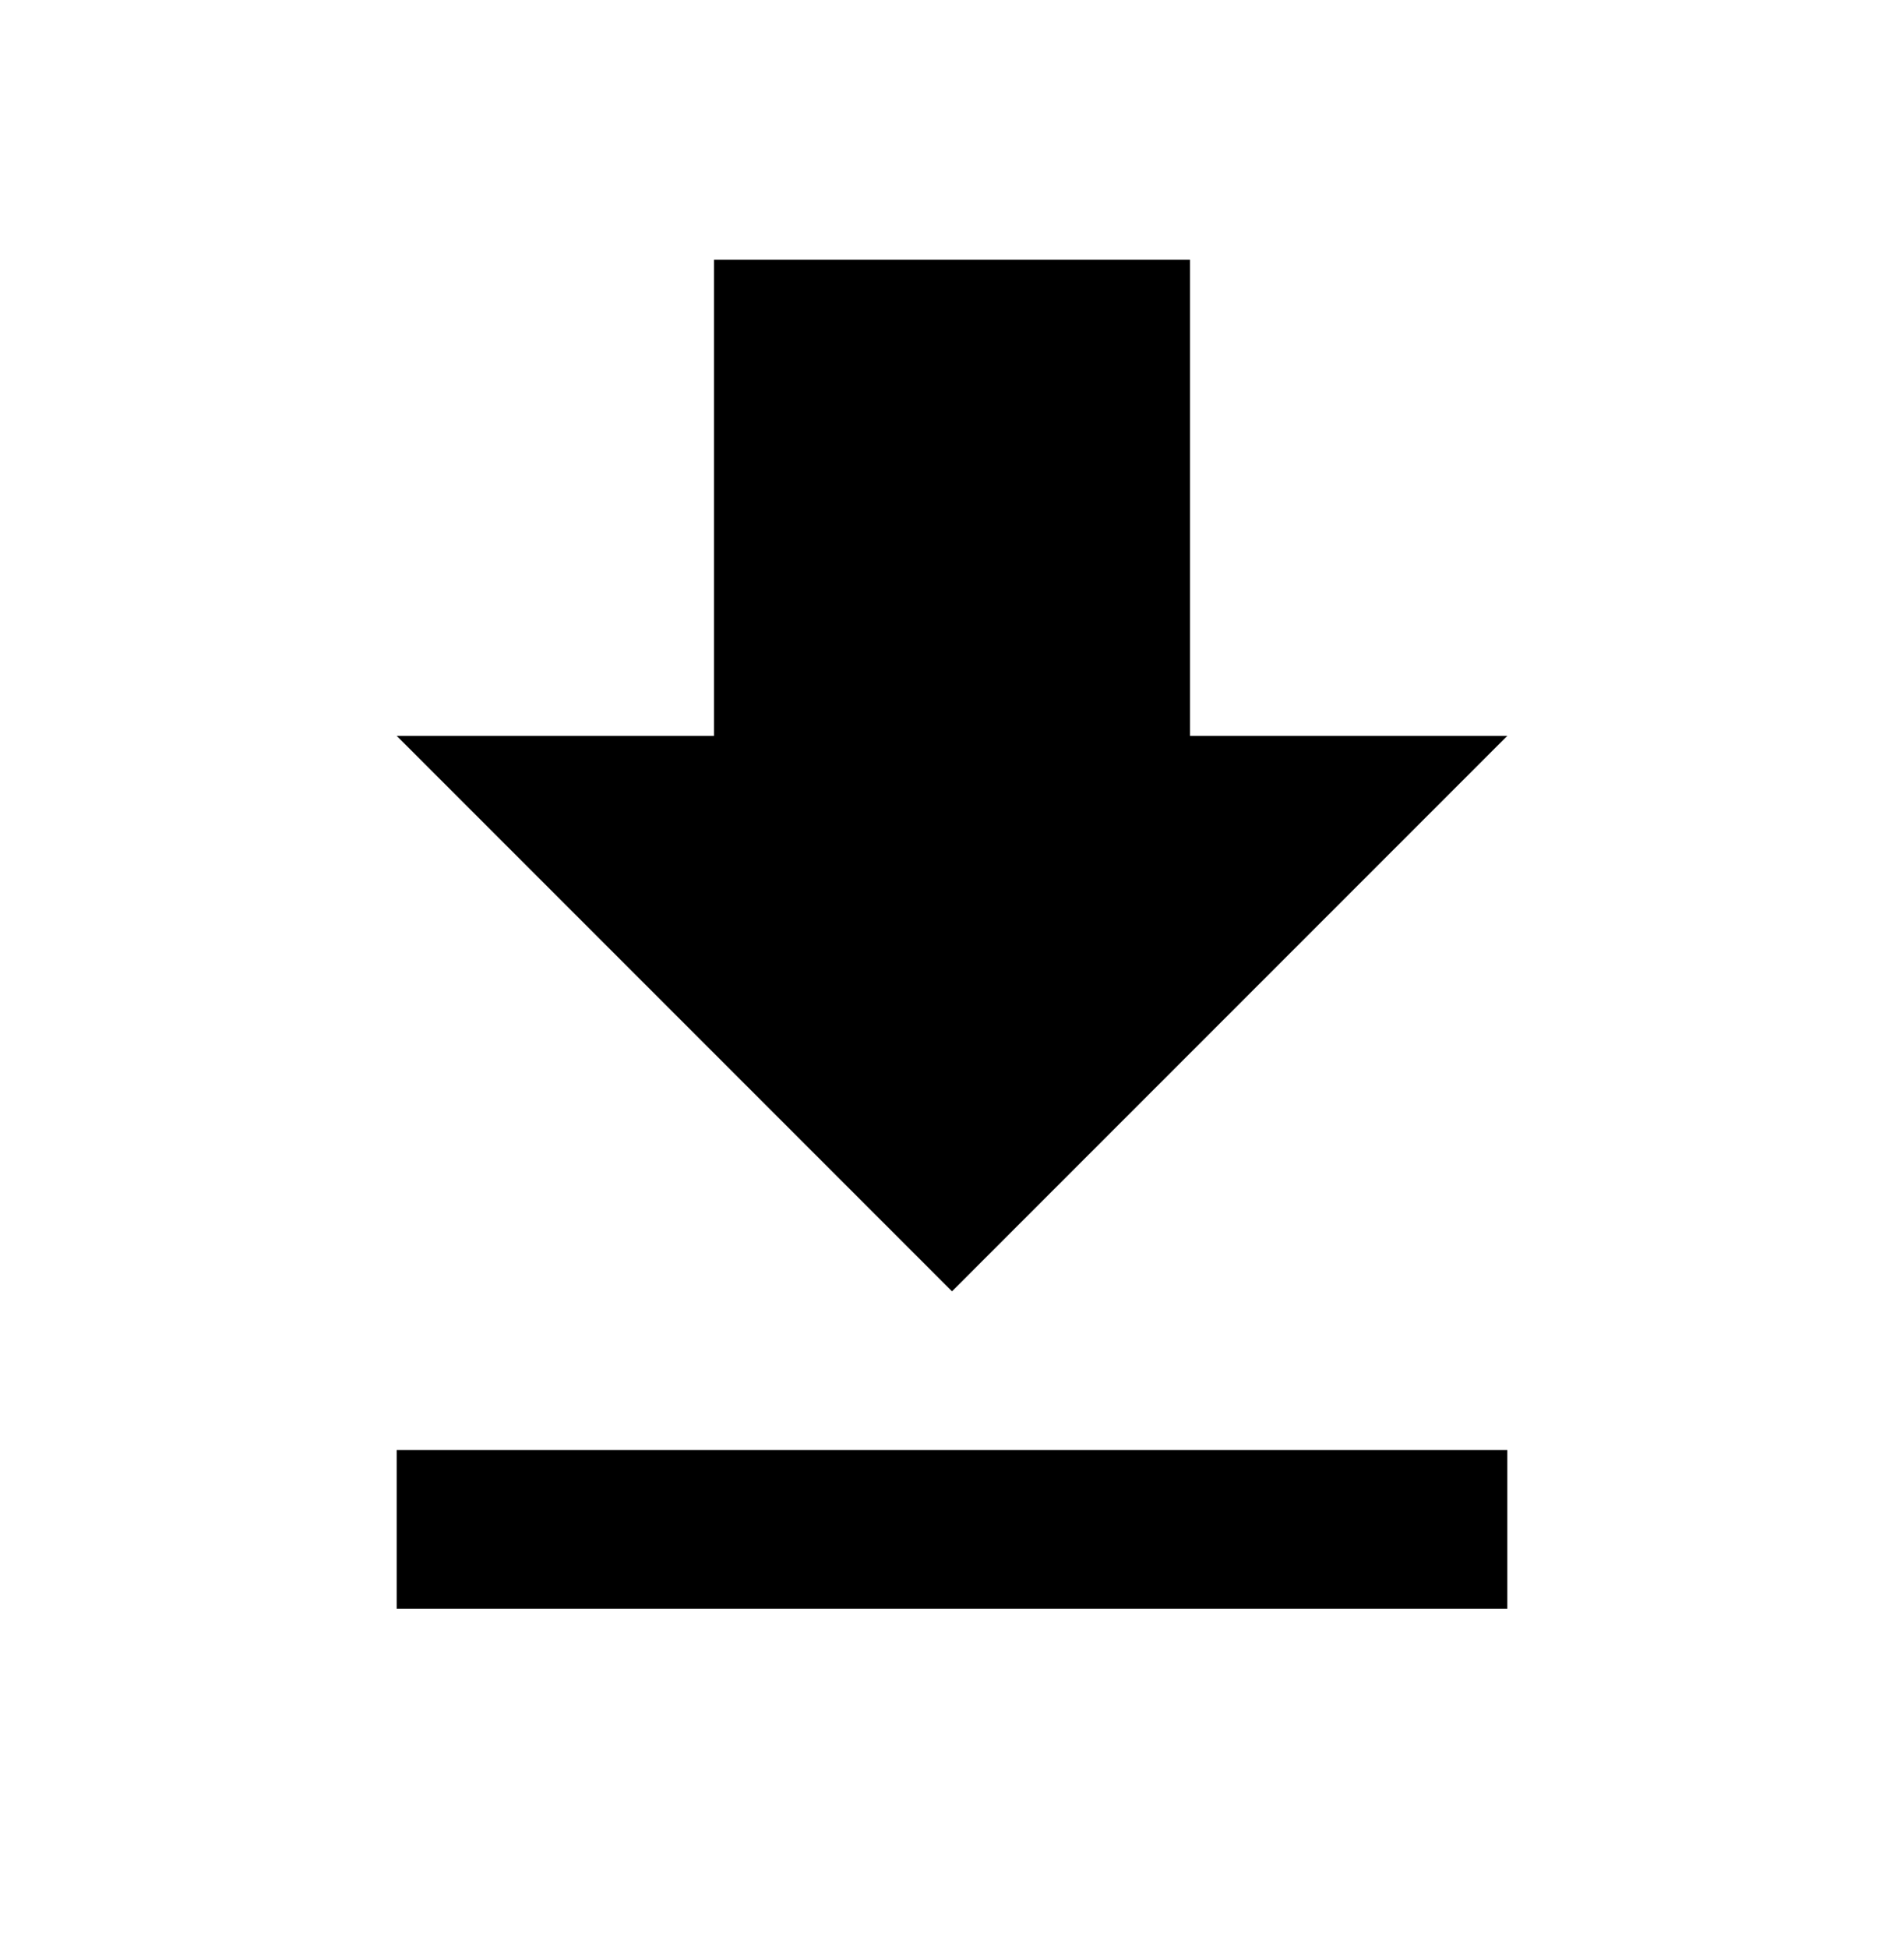 <svg width="44" height="45" viewBox="0 0 44 45" fill="none" xmlns="http://www.w3.org/2000/svg">
<g id="ic:baseline-download">
<path id="Vector" d="M9.167 37.167H34.833V33.5H9.167V37.167ZM34.833 17H27.5V6H16.5V17H9.167L22 29.833L34.833 17Z" fill="black"/>
</g>
</svg>

